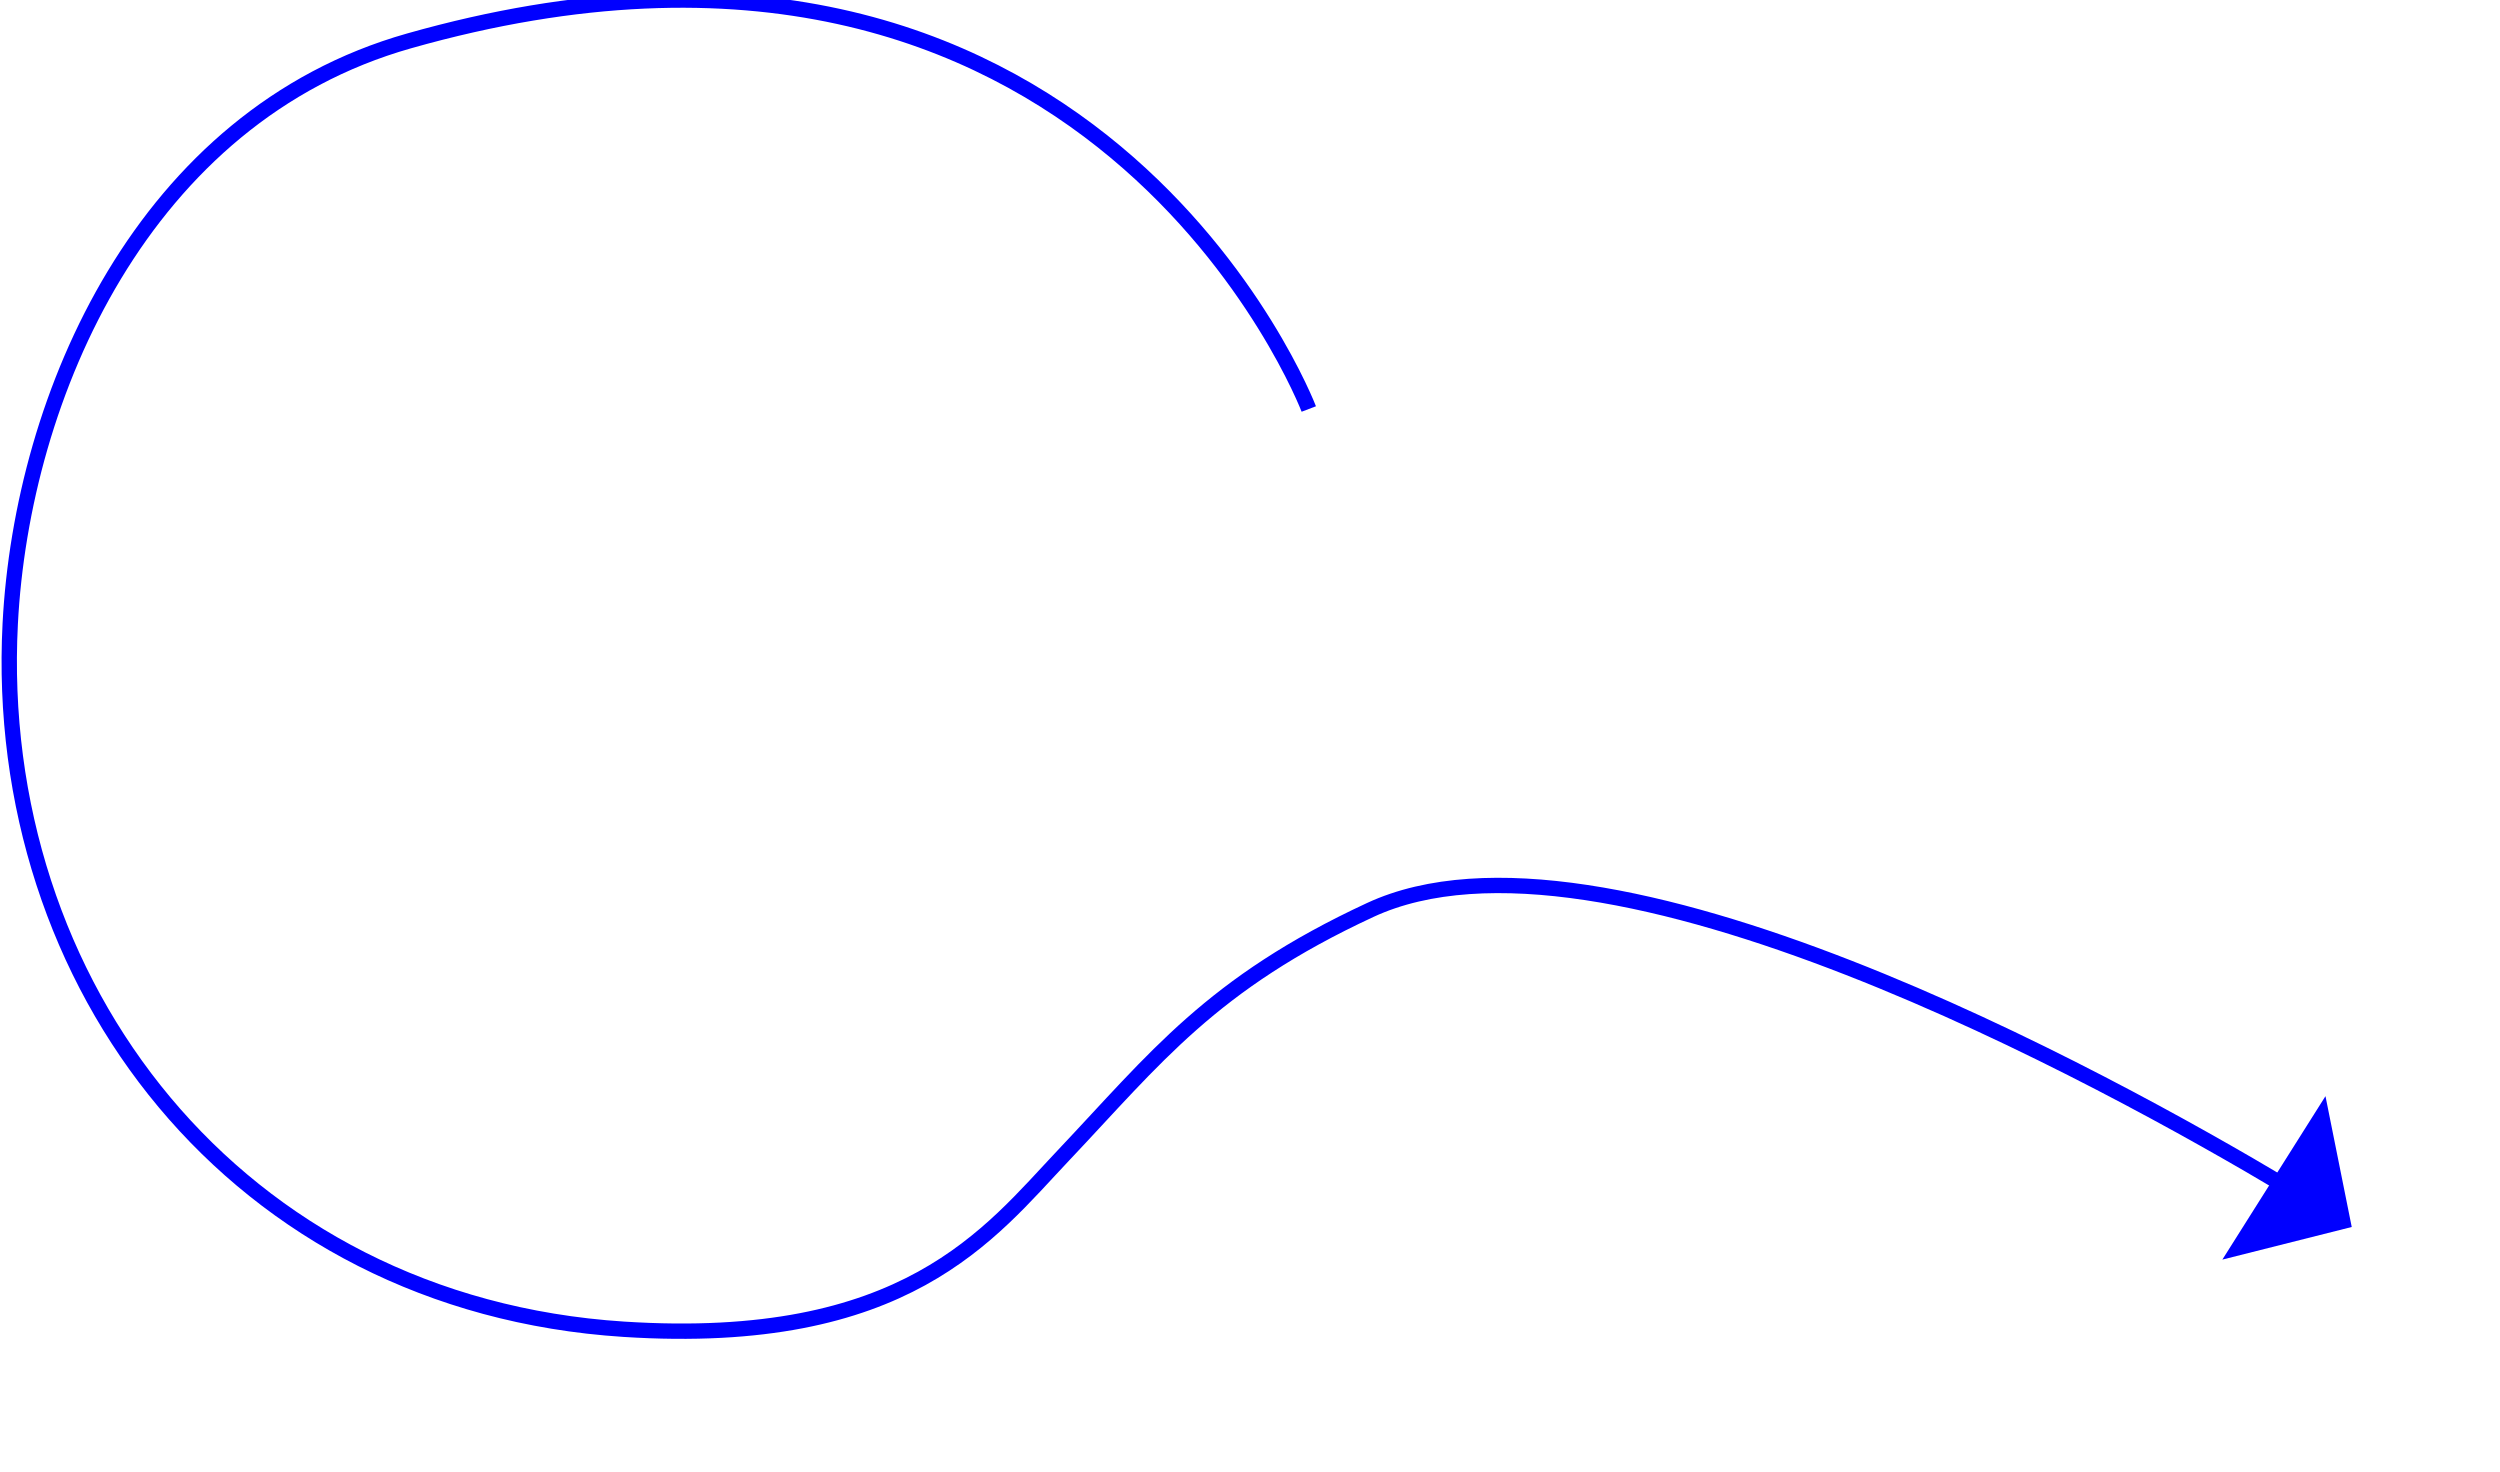 ﻿<?xml version="1.0" encoding="utf-8"?>
<svg version="1.1" xmlns:xlink="http://www.w3.org/1999/xlink" width="163px" height="96px" xmlns="http://www.w3.org/2000/svg">
  <g transform="matrix(1 0 0 1 -439 -12482 )">
    <path d="M 85.333 26.667  C 85.333 26.667  71.333 -10  26.667 2.667  C 9.344 7.579  1.433 25.78  0.667 40.667  C -0.543 64.166  15.363 85.034  40.667 86.667  C 59.069 87.854  64.515 80.425  69.333 75.333  C 75.337 68.989  78.978 64.141  89.333 59.333  C 104.521 52.282  137.361 70.386  149.075 77.379  " stroke-width="1" stroke="#0000ff" fill="none" transform="matrix(1 0 0 1 439 12482 )" />
    <path d="M 144.897 82.126  L 153.333 80  L 151.621 71.47  L 144.897 82.126  Z " fill-rule="nonzero" fill="#0000ff" stroke="none" transform="matrix(1 0 0 1 439 12482 )" />
  </g>
</svg>